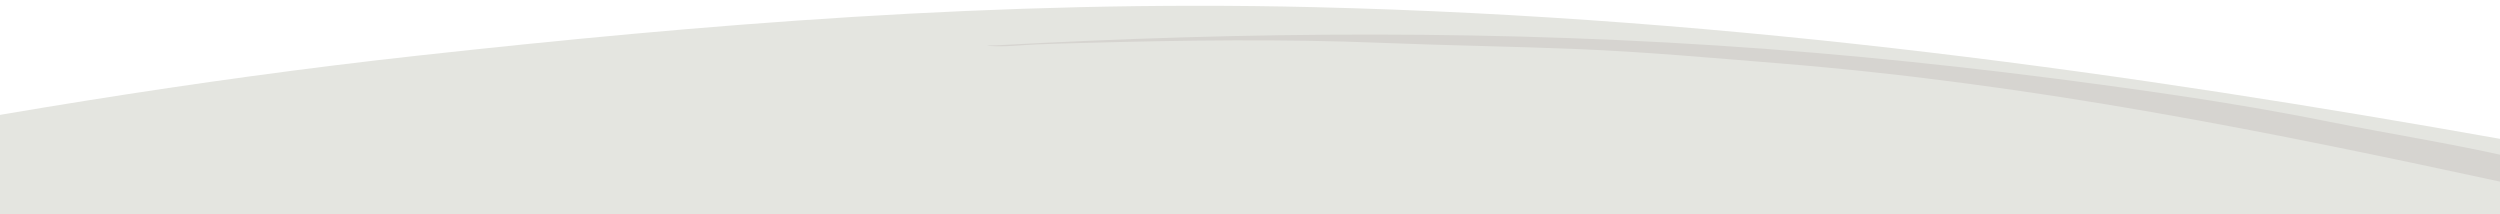 <?xml version="1.0" encoding="utf-8"?>
<!-- Generator: Adobe Illustrator 15.0.0, SVG Export Plug-In . SVG Version: 6.00 Build 0)  -->
<!DOCTYPE svg PUBLIC "-//W3C//DTD SVG 1.1//EN" "http://www.w3.org/Graphics/SVG/1.1/DTD/svg11.dtd">
<svg version="1.1" id="Layer_1" xmlns="http://www.w3.org/2000/svg" xmlns:xlink="http://www.w3.org/1999/xlink" x="0px" y="0px"
	 width="4003px" height="343.125px" viewBox="0 0 4003 343.125" enable-background="new 0 0 4003 343.125" xml:space="preserve">
<g id="gQxhjA_1_">
	<g id="XMLID_2_">
	</g>
</g>
<rect x="-116.999" y="250.787" fill="#e4e5e0" width="4435.999" height="667.908"/>
<g id="G84vHi_1_">
	<g id="XMLID_3_">
		<g>
			<path fill="#e4e5e0" d="M4009.002,223.354c-0.973,22.414,1.94,48.715-1.463,68.694c-1459.211-1.94-2926.675,3.896-4383.324-2.924
				c0-12.181,0-24.356,0-36.537c337.547-65.321,684.273-123.932,1046.5-163.703c451.233-49.537,926.676-89.575,1432.366-77.46
				C2785.479,27.767,3414.441,117.694,4009.002,223.354z"/>
		</g>
	</g>
</g>
<g id="fhXEyS_1_">
	<g id="XMLID_4_">
		<g>
			<path fill="#D6D4D0" d="M4017.181,250.787c-0.577,14.225-1.153,28.449-1.729,42.686
				c-370.184-79.883-752.406-158.646-1168.71-192.226c-105.251-8.49-211.636-18.118-317.696-22.545
				c-105.481-4.395-211.729-5.824-318.198-10.143c-156.497-6.347-316.479-4.19-473.09,0.123c-25.28,0.694-51.736,1.36-77.33,2.38
				c-25.554,1.021-51.988,4.518-75.959,2.435c-11.607-1.002,6.692-0.685,11.069-0.933c395.288-21.797,807.438-26.092,1234.197,5.92
				c207.518,15.574,410.271,39.187,609.656,67.491c97.346,13.812,195.017,29.876,290.414,49.02
				C3826.699,214.427,3922.825,229.484,4017.181,250.787z"/>
		</g>
	</g>
</g>
</svg>
